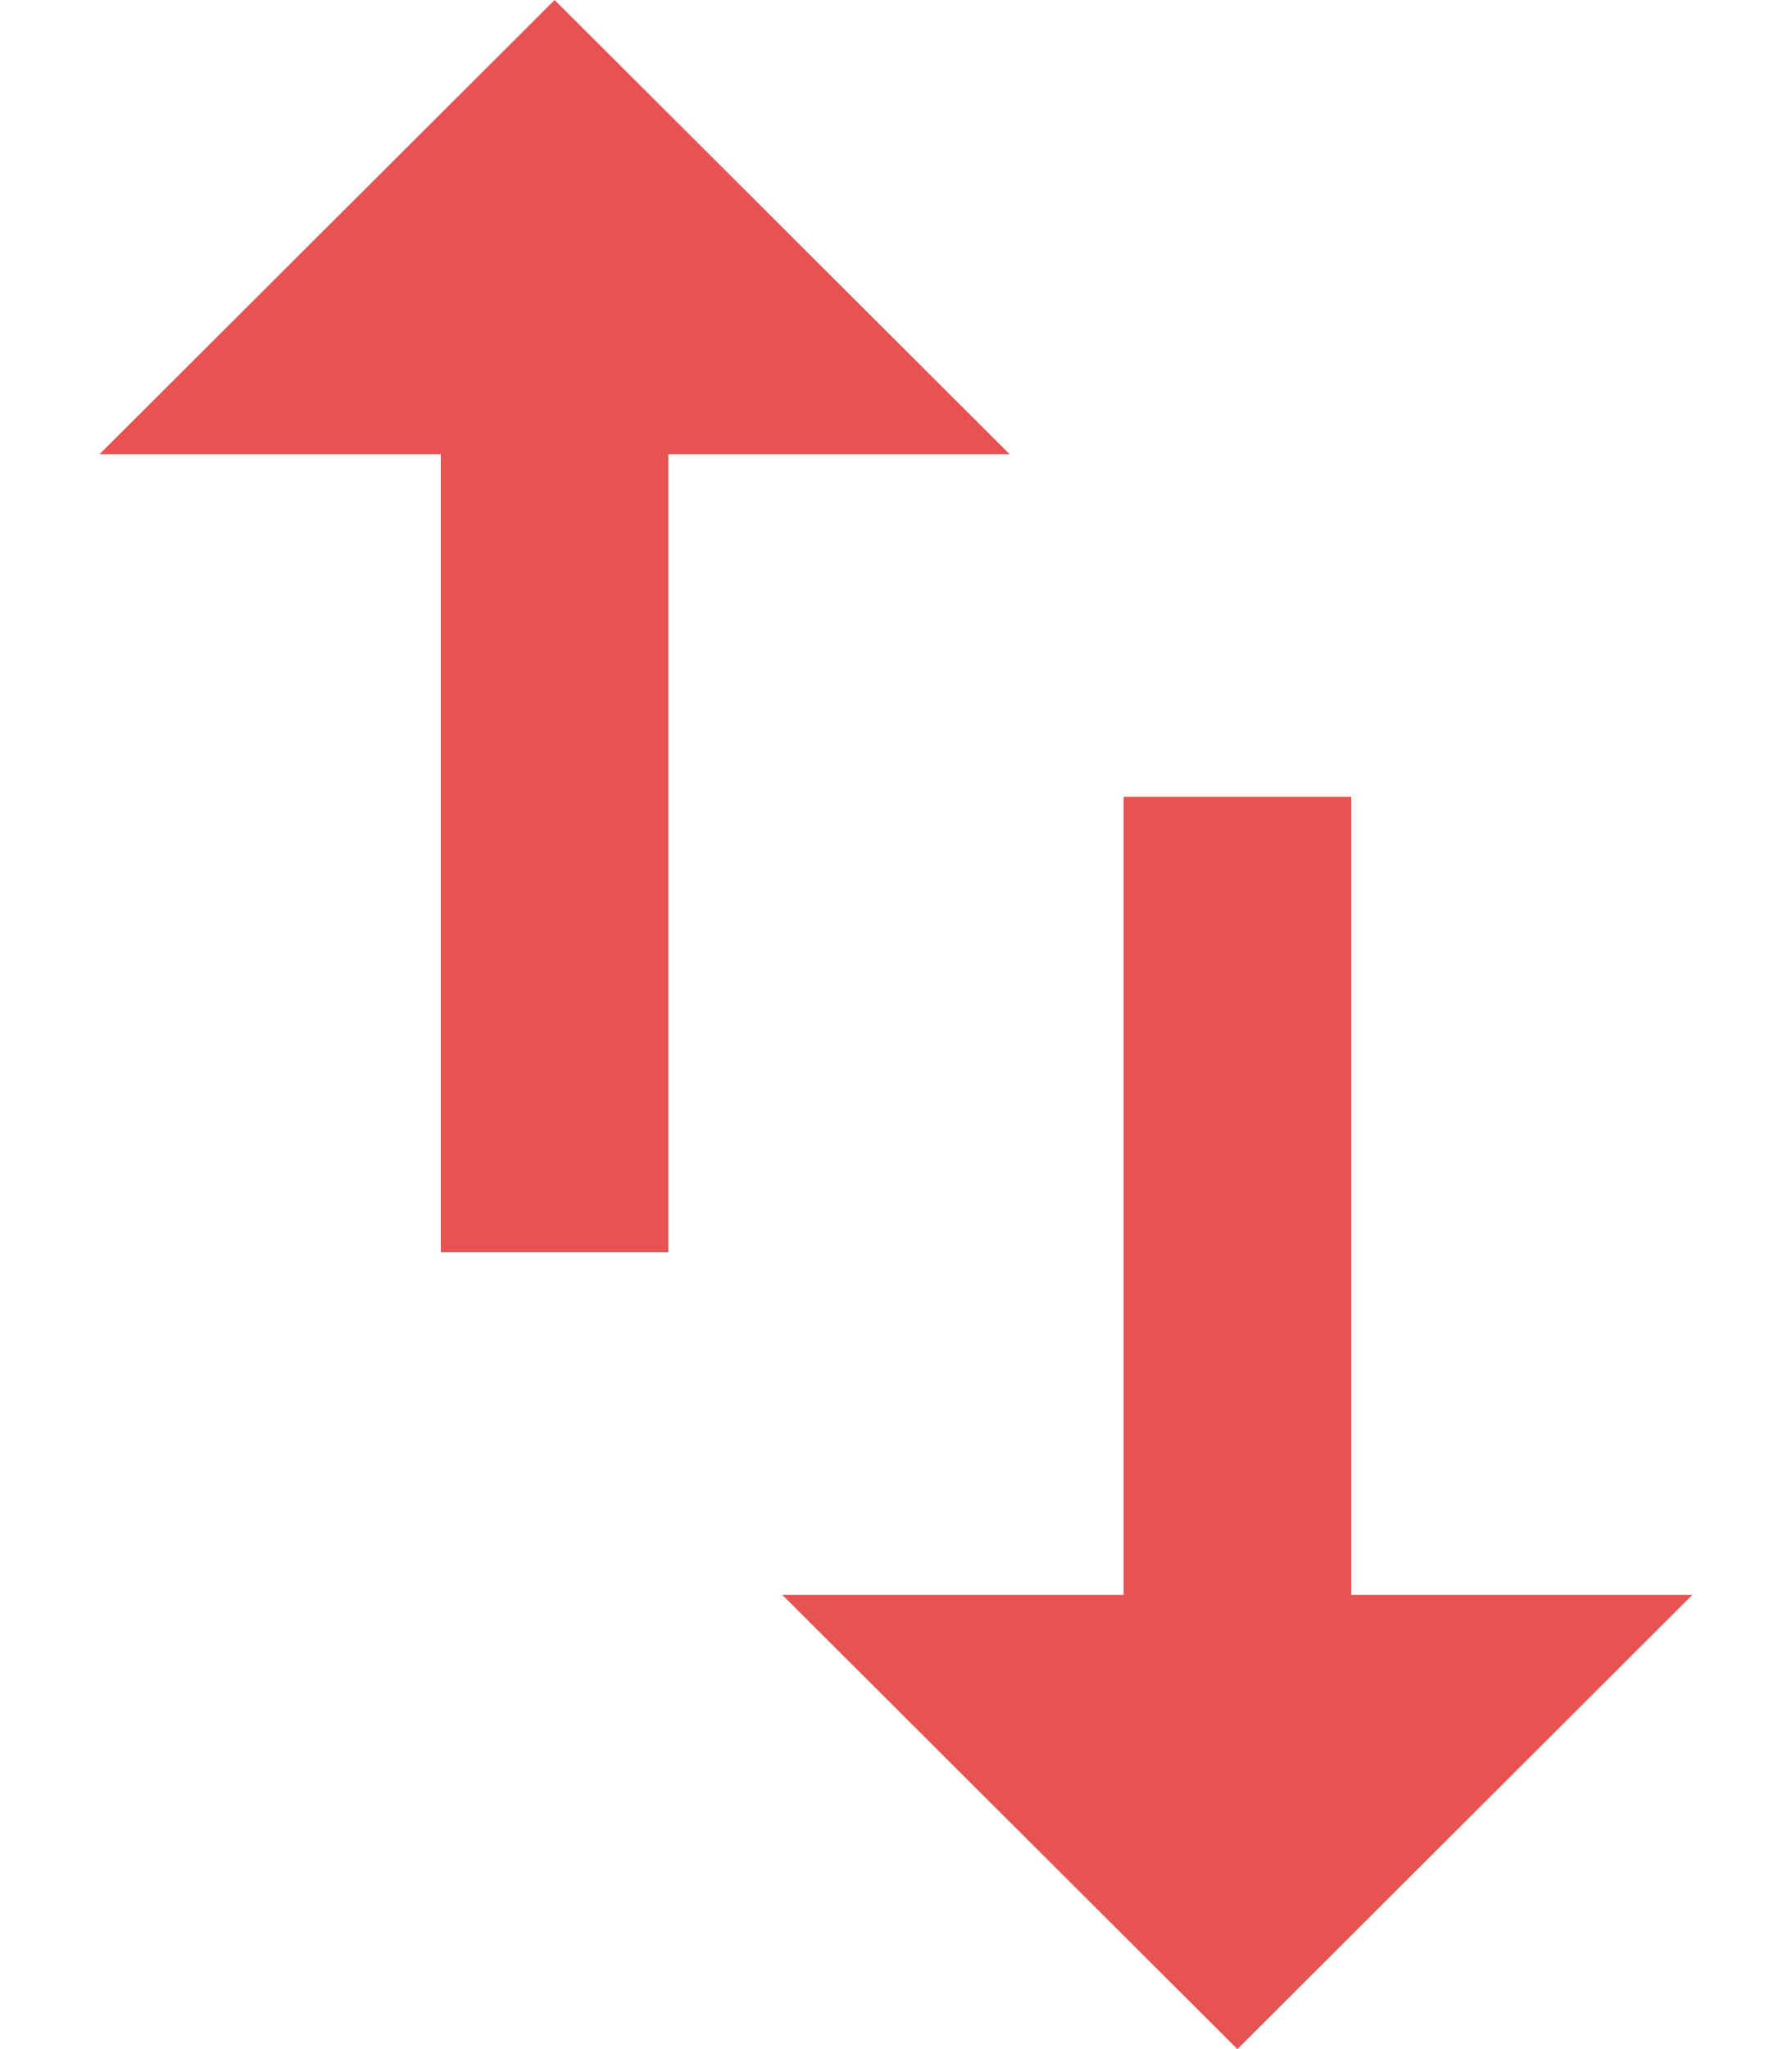 <svg width="14" height="16" viewBox="0 0 14 16" fill="none" xmlns="http://www.w3.org/2000/svg">
<path d="M4.333 0L0.777 3.547H3.444V9.778H5.222V3.547H7.888L4.333 0Z" fill="#E75353"/>
<path d="M10.556 12.453V6.222H8.778V12.453H6.111L9.667 16L13.222 12.453H10.556Z" fill="#E75353"/>
</svg>
